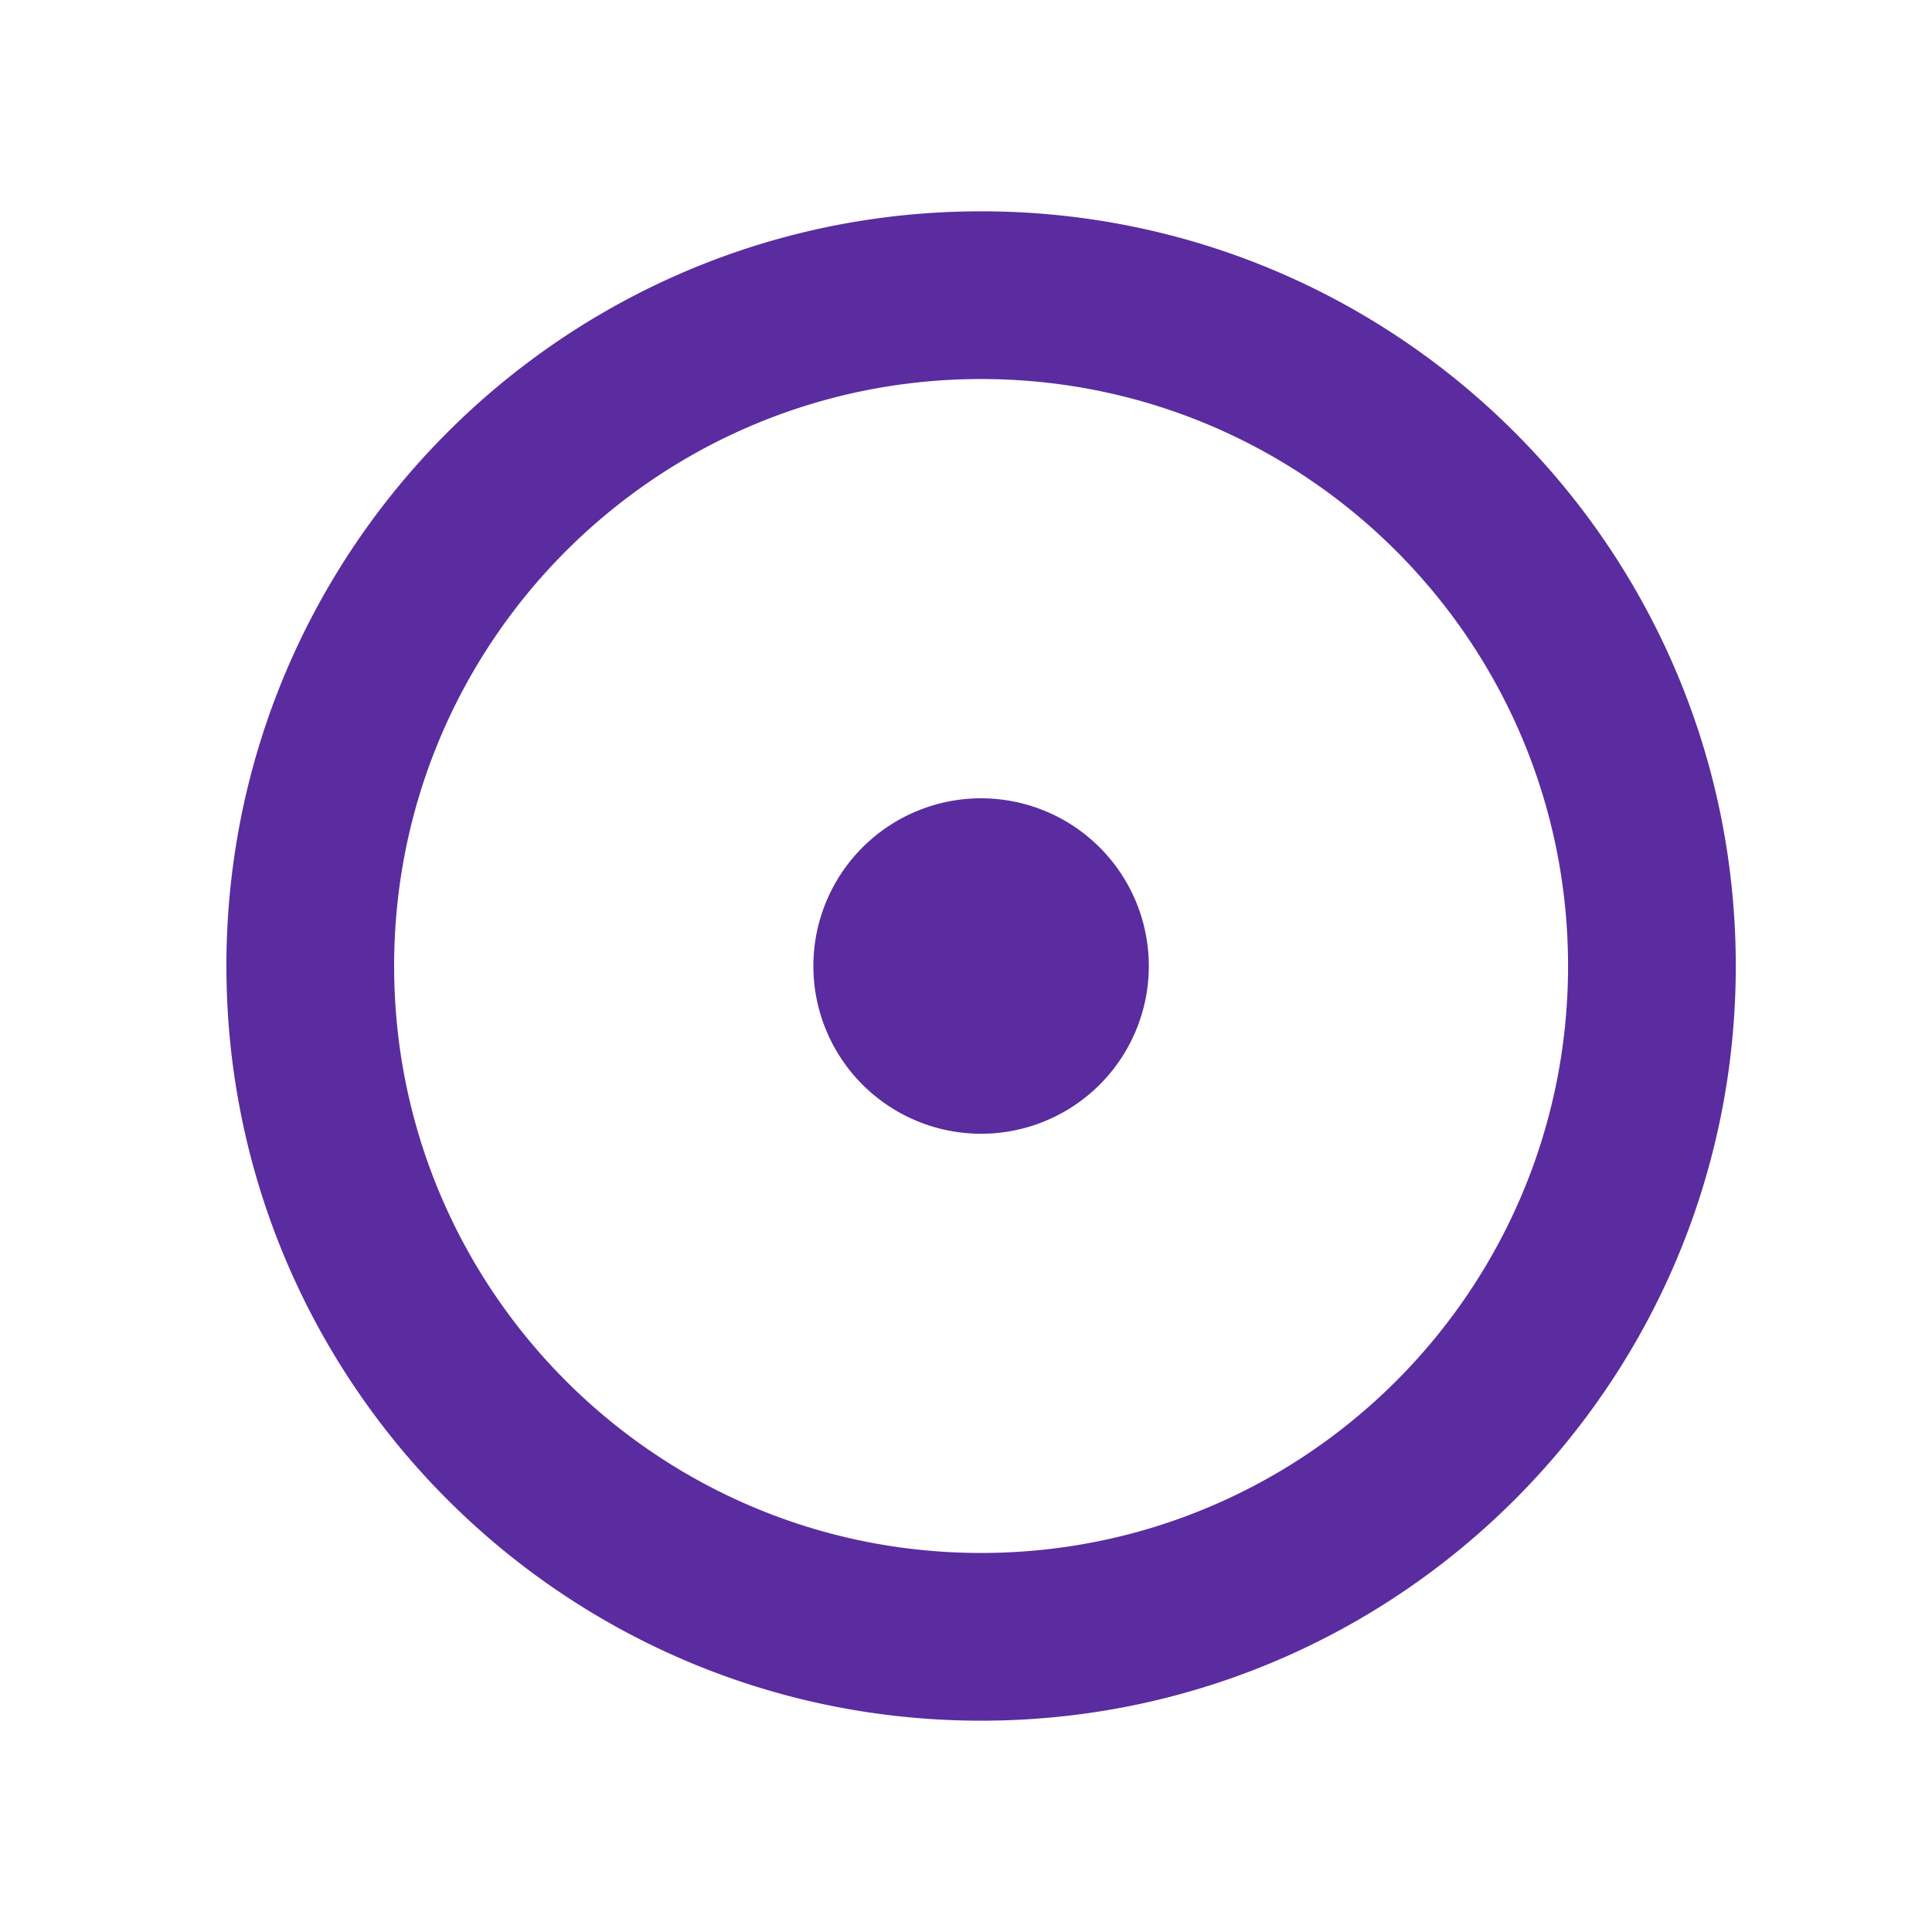 <?xml version="1.0" encoding="UTF-8" standalone="no"?>
<svg
   xmlns:dc="http://purl.org/dc/elements/1.1/"
   xmlns:cc="http://creativecommons.org/ns#"
   xmlns:rdf="http://www.w3.org/1999/02/22-rdf-syntax-ns#"
   xmlns:svg="http://www.w3.org/2000/svg"
   xmlns="http://www.w3.org/2000/svg"
   xmlns:sodipodi="http://sodipodi.sourceforge.net/DTD/sodipodi-0.dtd"
   xmlns:inkscape="http://www.inkscape.org/namespaces/inkscape"
   width="64"
   height="64"
   version="1"
   id="svg12"
   sodipodi:docname="system-suspend-hibernate.svg"
   inkscape:version="0.92.3 (unknown)">
  <defs
     id="defs16" />
  <sodipodi:namedview
     pagecolor="#ffffff"
     bordercolor="#666666"
     borderopacity="1"
     objecttolerance="10"
     gridtolerance="10"
     guidetolerance="10"
     inkscape:pageopacity="0"
     inkscape:pageshadow="2"
     inkscape:window-width="1280"
     inkscape:window-height="982"
     id="namedview14"
     showgrid="false"
     inkscape:zoom="4.4623674"
     inkscape:cx="35.733716"
     inkscape:cy="23.712017"
     inkscape:window-x="0"
     inkscape:window-y="0"
     inkscape:window-maximized="1"
     inkscape:current-layer="svg12" />
  <path
     style="fill:#5a2ca0;stroke-width:1"
     d="M 32.5,7 C 18.693,7 7.5,18.193 7.5,32 7.5,45.807 18.693,57 32.5,57 46.307,57 57.5,45.807 57.5,32 57.5,18.193 46.307,7 32.5,7 Z m 0,5.556 c 10.739,0 19.444,8.706 19.444,19.444 0,10.739 -8.706,19.444 -19.444,19.444 -10.739,0 -19.444,-8.706 -19.444,-19.444 0,-10.739 8.706,-19.444 19.444,-19.444 z m 0,13.889 a 5.556,5.556 0 0 0 -5.556,5.556 5.556,5.556 0 0 0 5.556,5.556 5.556,5.556 0 0 0 5.556,-5.556 5.556,5.556 0 0 0 -5.556,-5.556 z"
     id="path8"
     inkscape:connector-curvature="0" />
</svg>
